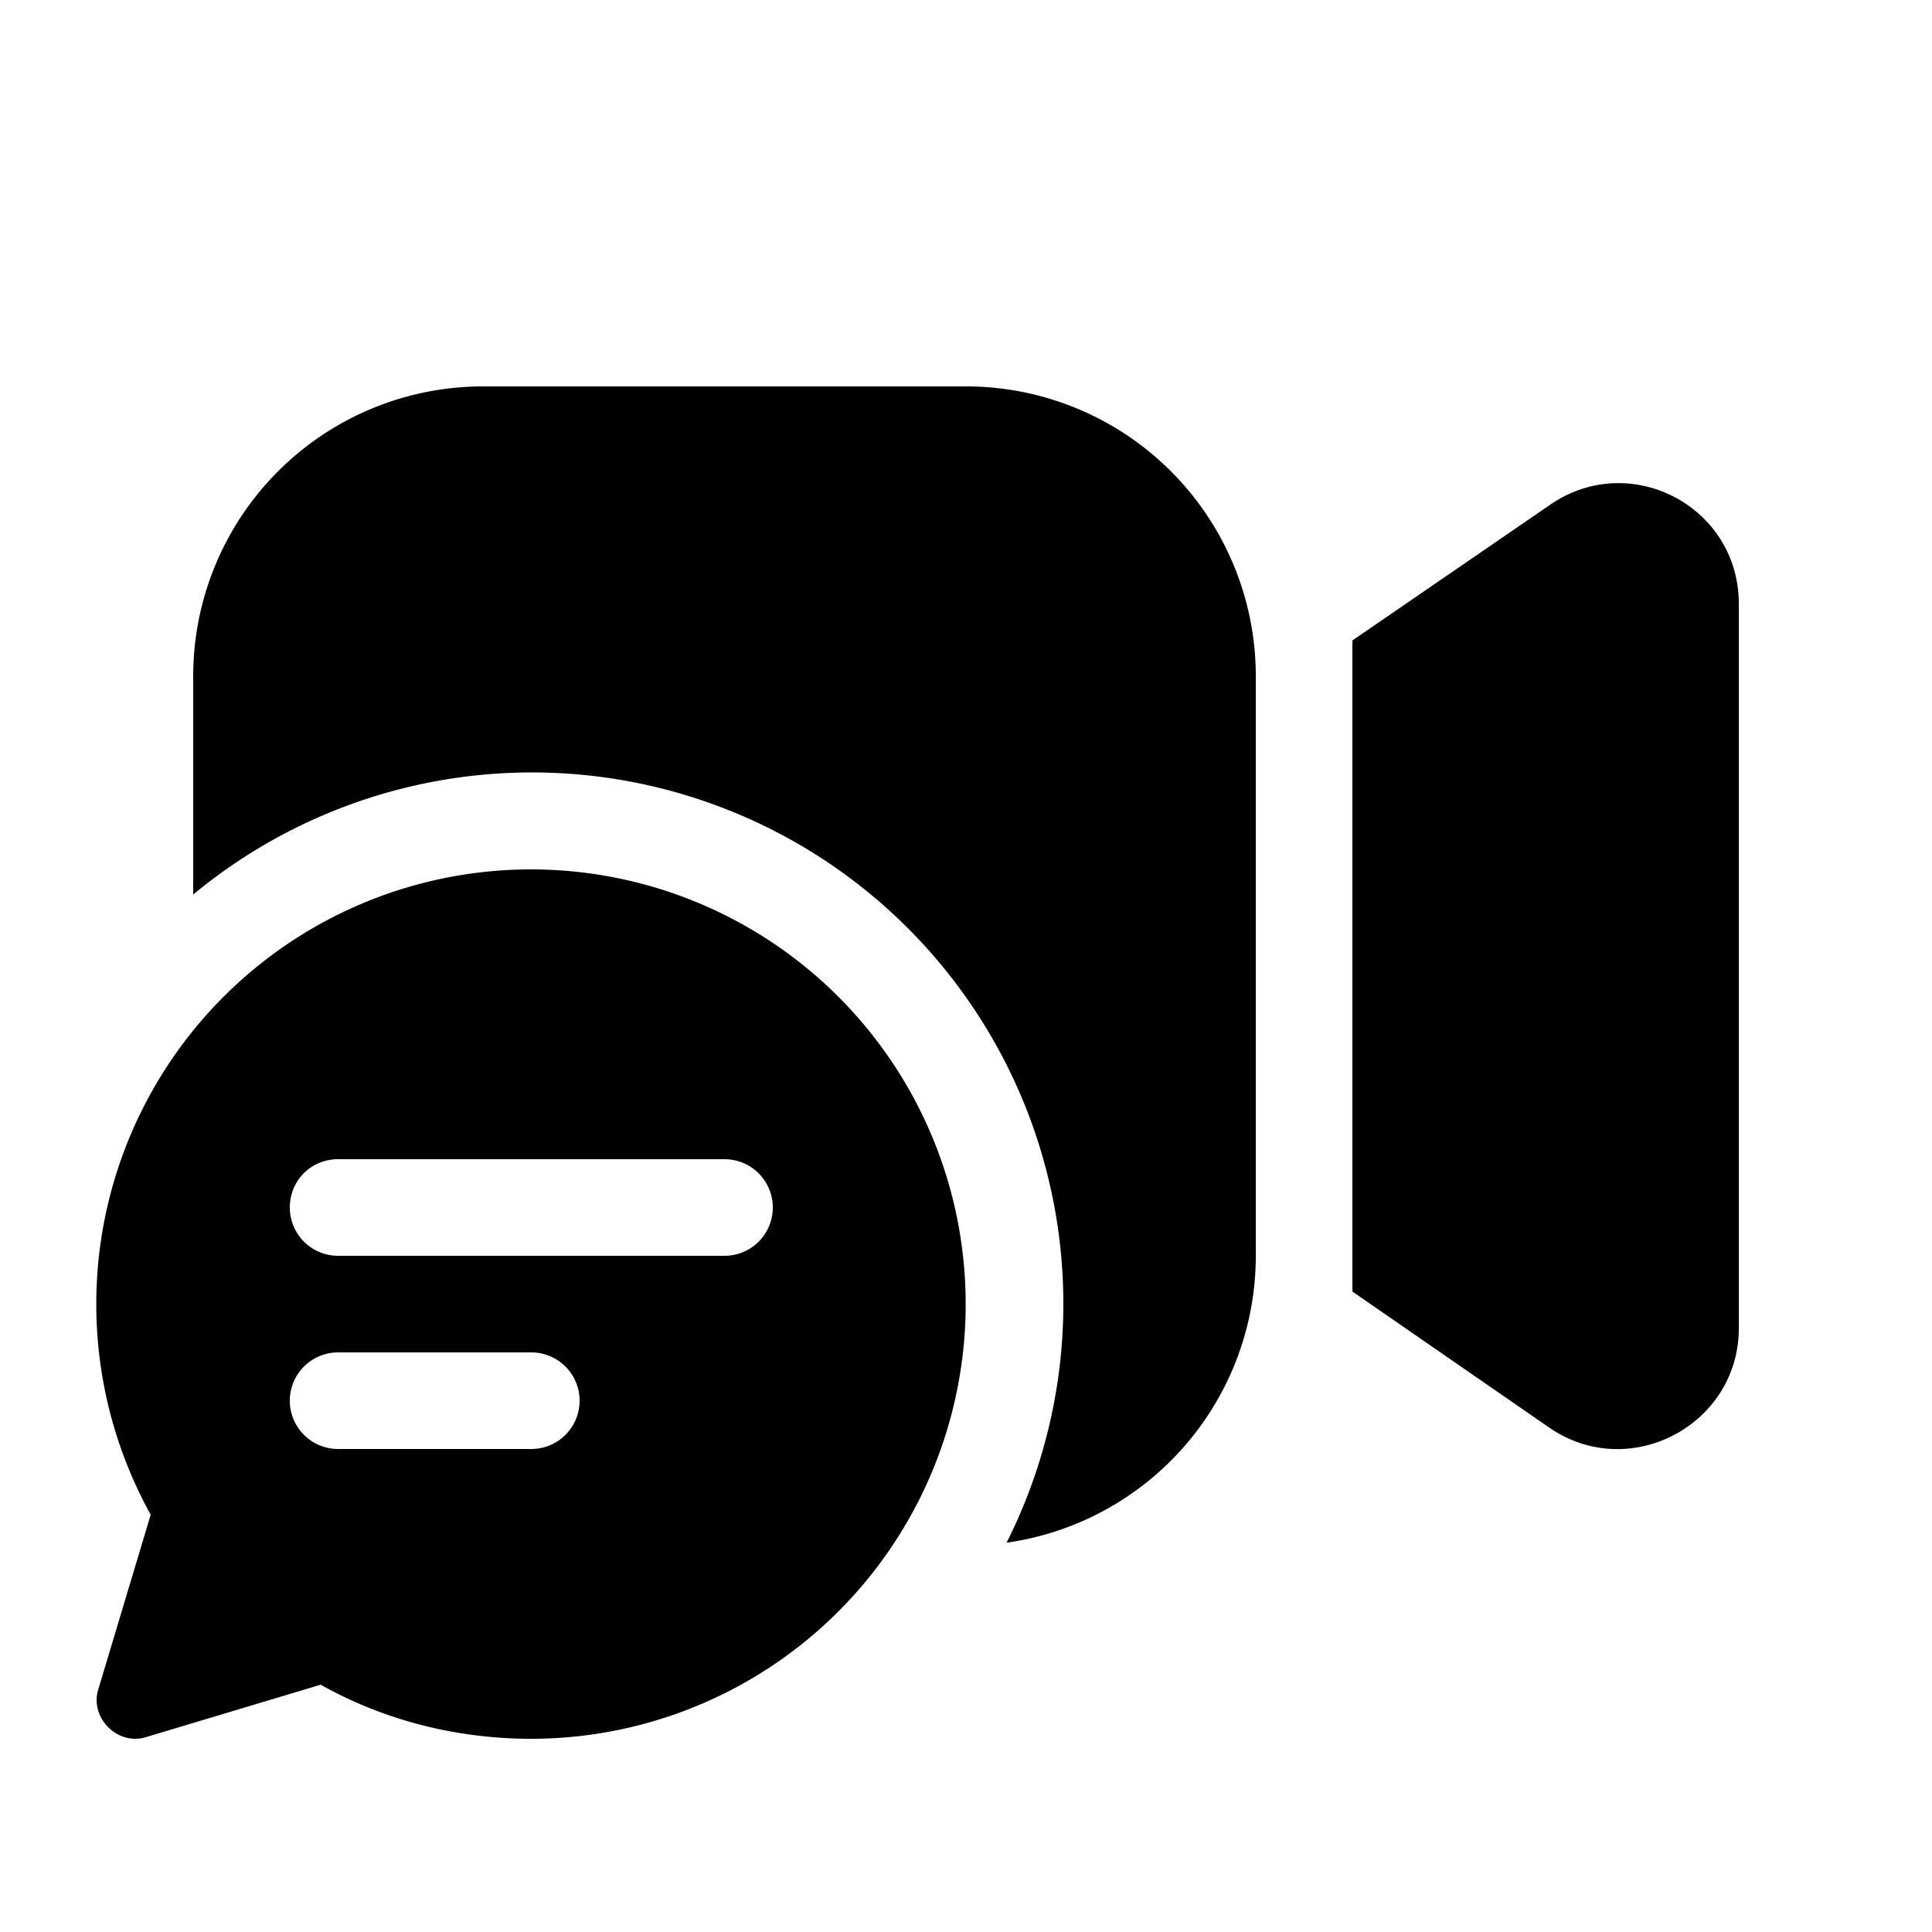 <svg width="20" height="20" viewBox="0 0 20 20" xmlns="http://www.w3.org/2000/svg"><path d="M2 7a3 3 0 0 1 3-3h5a3 3 0 0 1 3 3v6a3 3 0 0 1-2.58 2.97A5.5 5.5 0 0 0 2 9.26V7Zm14.04 7.78L14 13.37V6.63l2.04-1.4c.83-.58 1.96.01 1.96 1.02v7.5c0 1-1.13 1.6-1.96 1.03ZM5.5 18a4.5 4.5 0 1 0-3.94-2.32l-.54 1.8c-.1.3.2.6.5.5l1.8-.54c.64.36 1.39.56 2.18.56ZM3 12.5c0-.28.22-.5.5-.5h4a.5.5 0 0 1 0 1h-4a.5.5 0 0 1-.5-.5Zm.5 2.5a.5.5 0 0 1 0-1h2a.5.5 0 0 1 0 1h-2Z"/></svg>